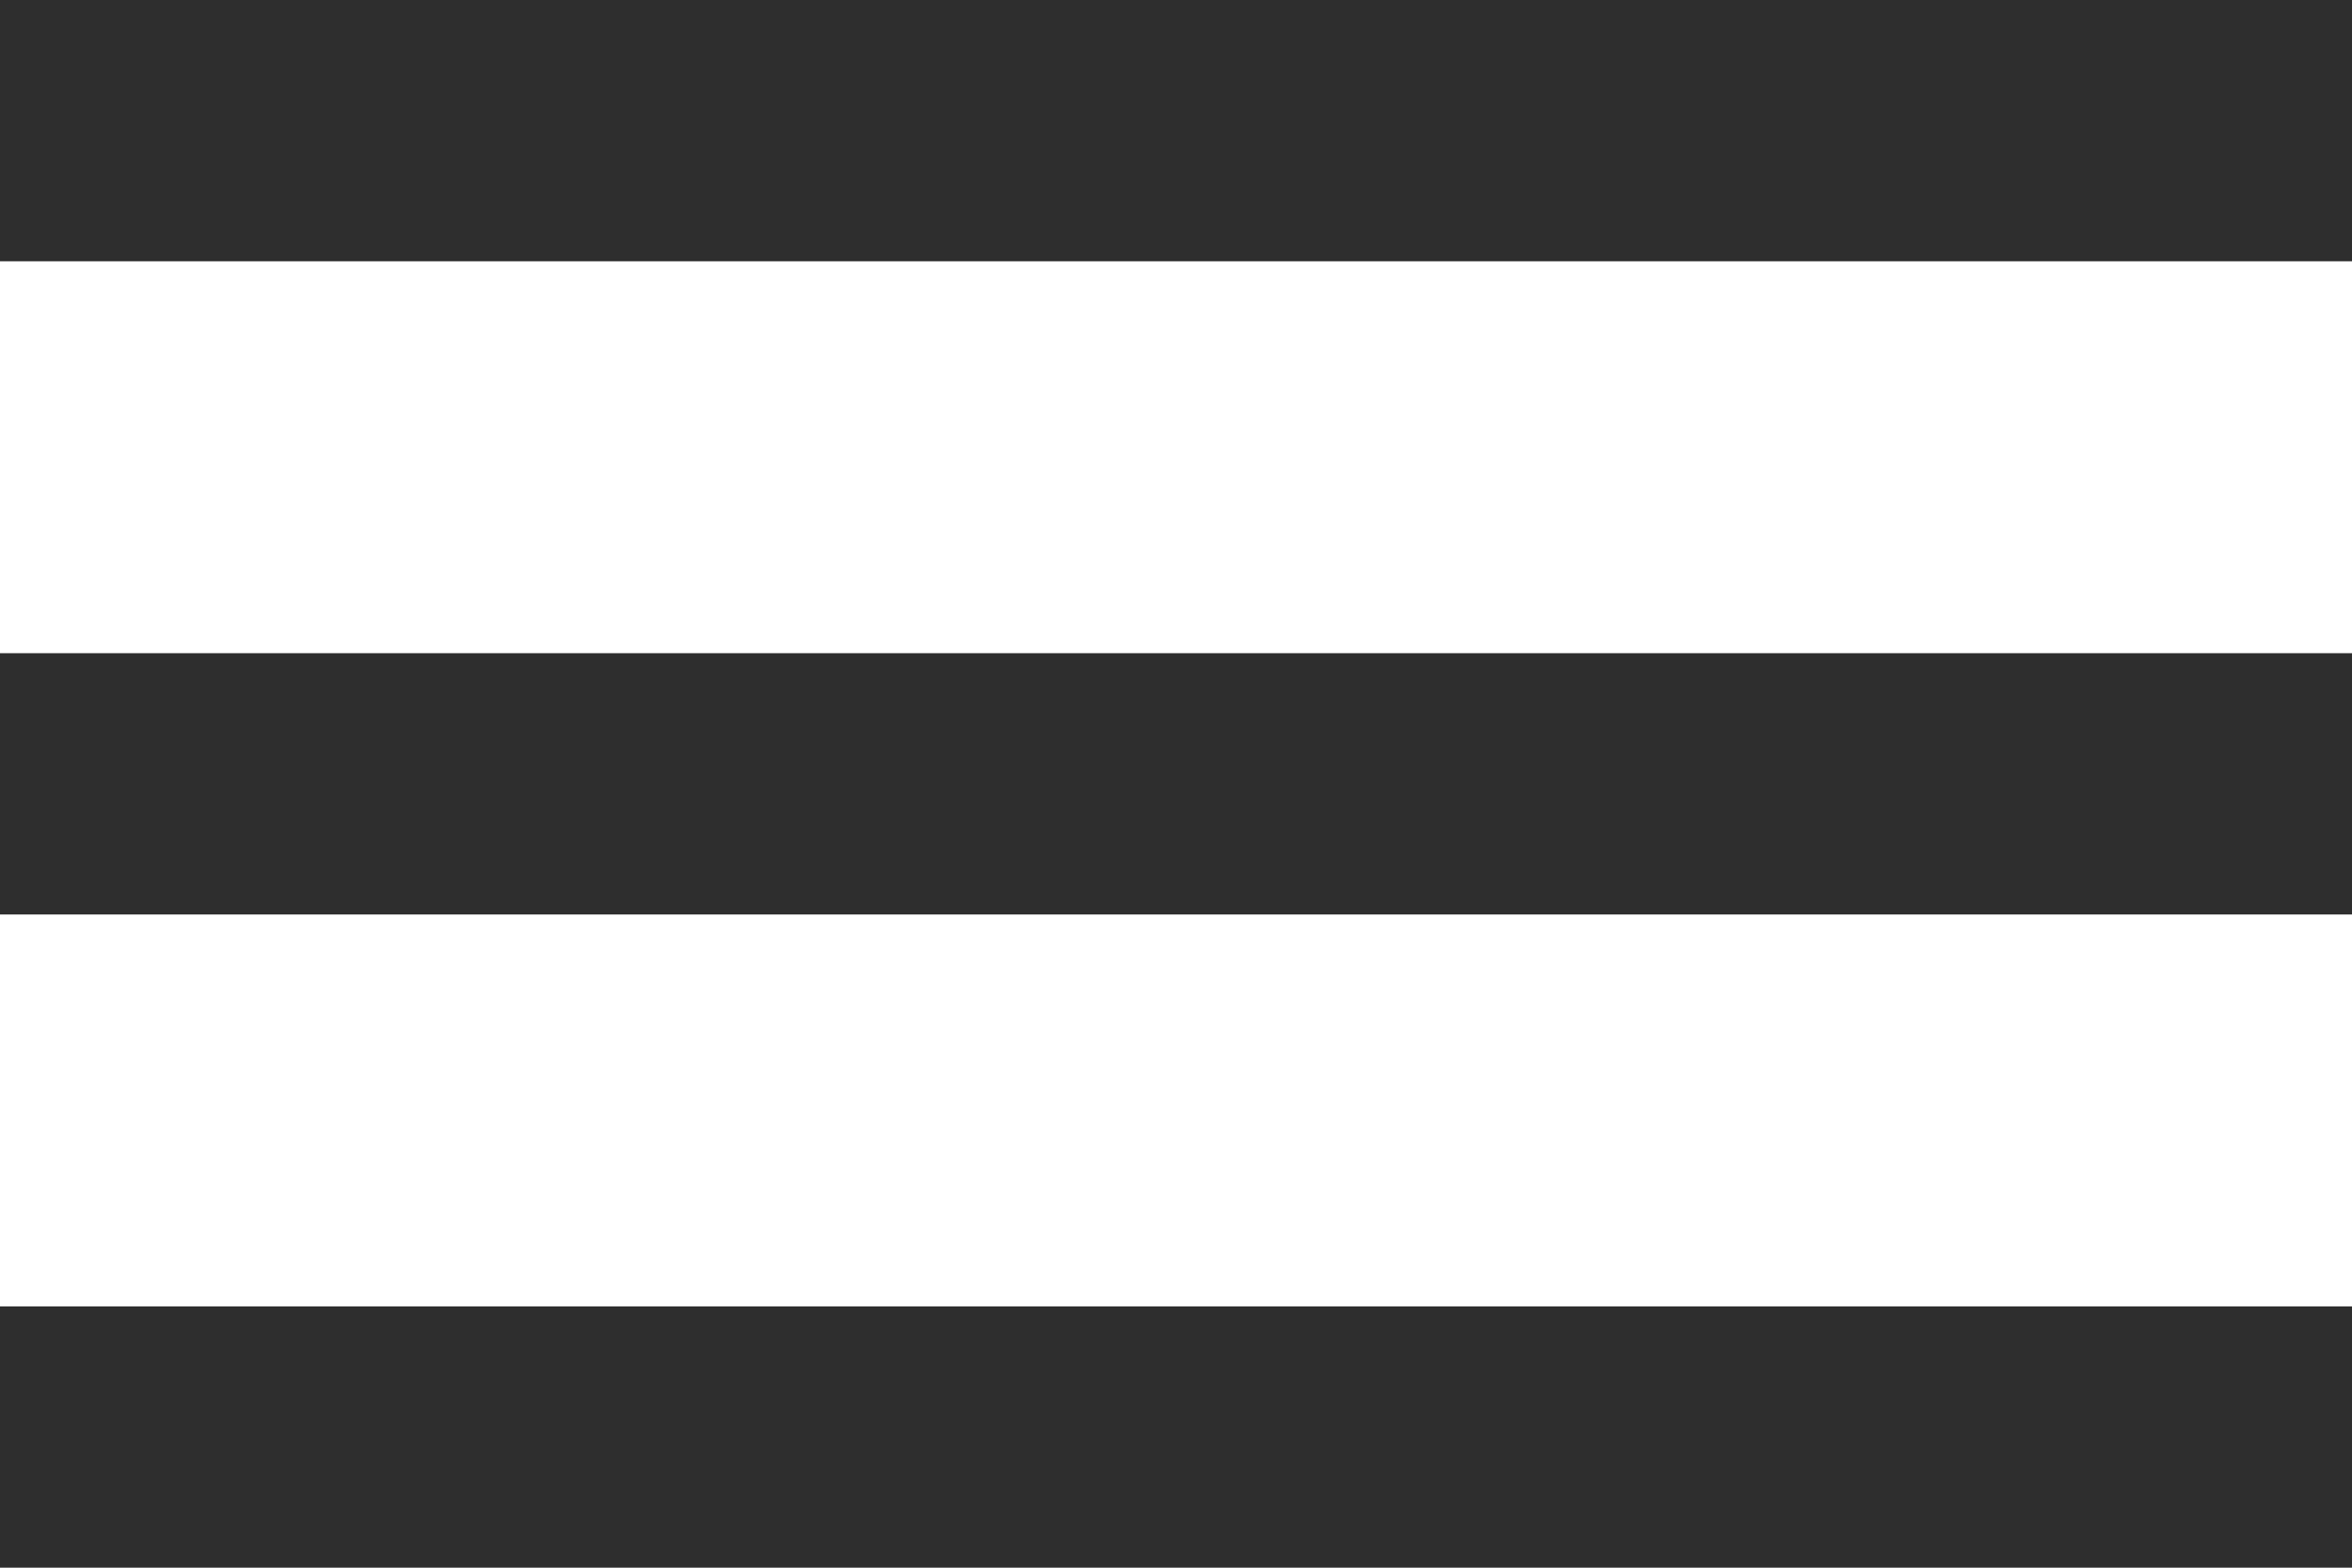 <svg xmlns="http://www.w3.org/2000/svg" width="18" height="12" viewBox="0 0 18 12">
  <g id="ham" transform="translate(-328 -25)">
    <rect id="Rectangle_9" data-name="Rectangle 9" width="18" height="2" transform="translate(328 25)" style="fill:#2e2e2e;"/>
    <rect id="Rectangle_10" data-name="Rectangle 10" width="18" height="2" transform="translate(328 30)" style="fill:#2e2e2e;"/>
    <rect id="Rectangle_11" data-name="Rectangle 11" width="18" height="2" transform="translate(328 35)" style="fill:#2e2e2e;"/>
  </g>
</svg>
